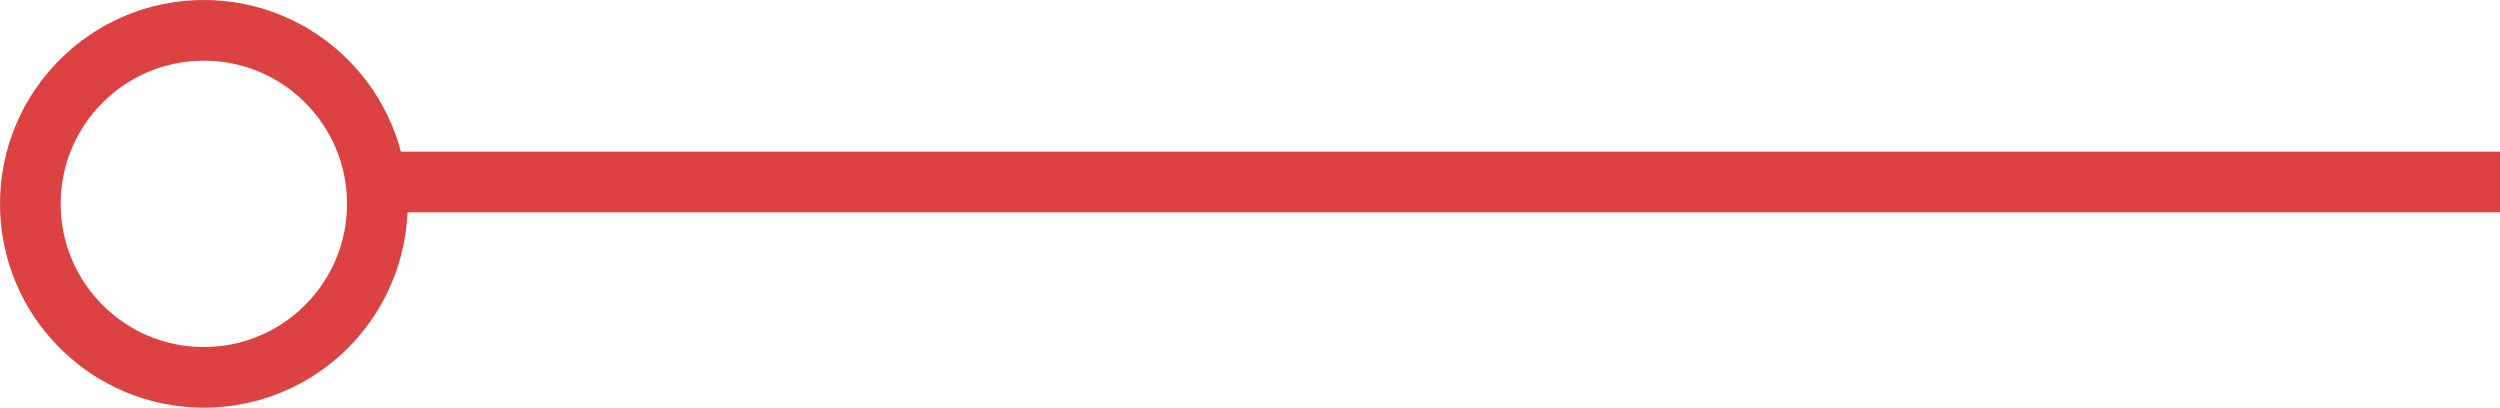 <svg xmlns="http://www.w3.org/2000/svg" viewBox="0 0 41.21 6.73"><defs><style>.cls-1{fill:none;stroke:#dd4242;stroke-miterlimit:10;}</style></defs><g id="图层_2" data-name="图层 2"><g id="图层_2-2" data-name="图层 2"><circle class="cls-1" cx="3.36" cy="3.36" r="2.86"/><line class="cls-1" x1="6.21" y1="3" x2="41.21" y2="3"/></g></g></svg>